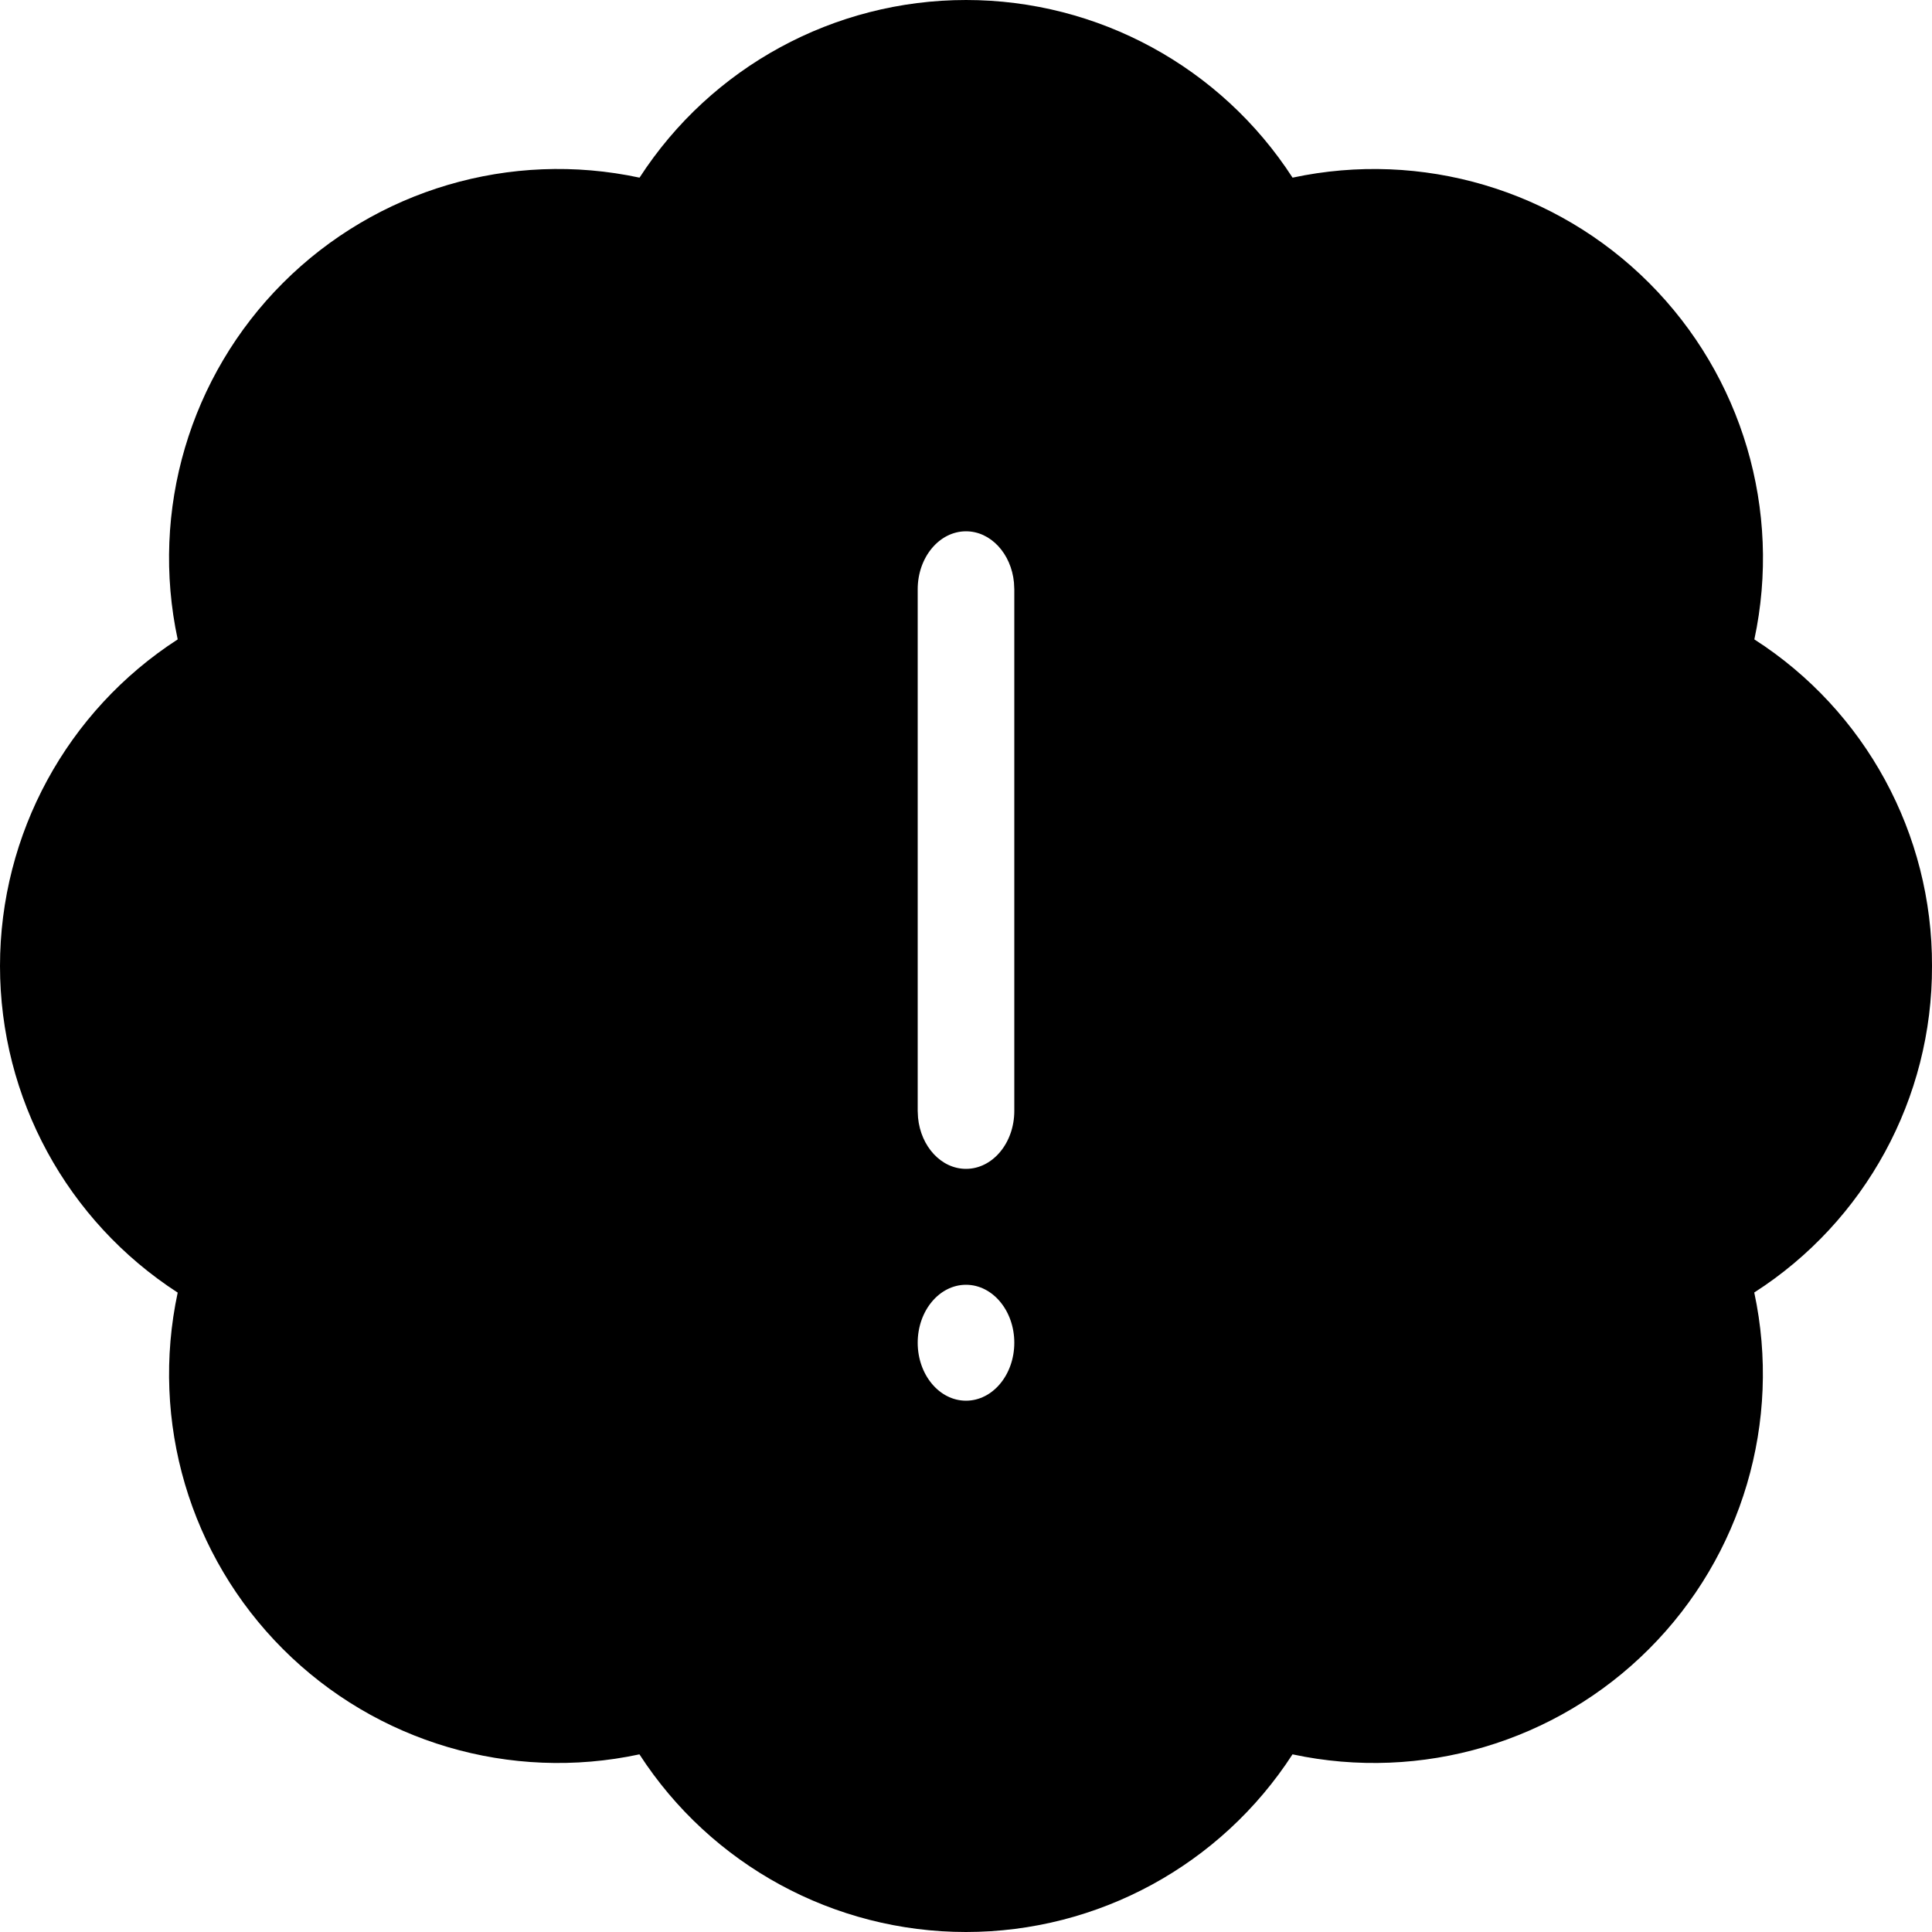 <svg xmlns="http://www.w3.org/2000/svg" width="40" height="40" viewBox="0 0 40 40">
  <path fill="currentColor" fill-rule="evenodd" d="M20.001,0 C22.732,0 25.277,1.385 26.761,3.678 C29.432,3.106 32.211,3.926 34.142,5.857 C36.073,7.789 36.894,10.567 36.322,13.238 C38.623,14.715 40.01,17.266 40,20 C40.009,22.734 38.621,25.284 36.32,26.76 C36.892,29.431 36.071,32.21 34.14,34.141 C32.209,36.073 29.43,36.894 26.76,36.322 C25.276,38.615 22.731,40 19.999,40 C17.268,40 14.723,38.615 13.239,36.322 C10.569,36.894 7.79,36.074 5.859,34.143 C3.927,32.211 3.107,29.433 3.679,26.762 C1.385,25.278 0,22.732 0,20 C0,17.268 1.385,14.722 3.679,13.238 C3.106,10.567 3.927,7.788 5.859,5.857 C7.791,3.925 10.57,3.105 13.241,3.678 C14.725,1.385 17.27,0 20.001,0 Z M20,26.6 C19.448,26.6 19,27.137 19,27.8 C19,28.463 19.448,29 20,29 C20.552,29 21,28.463 21,27.8 C21,27.137 20.552,26.6 20,26.6 Z M20,11 C19.448,11 19,11.537 19,12.2 L19,12.2 L19,23 L19.007,23.14 C19.064,23.737 19.487,24.2 20,24.2 C20.552,24.2 21,23.663 21,23 L21,23 L21,12.2 L20.993,12.06 C20.936,11.463 20.513,11 20,11 Z"/>
</svg>
